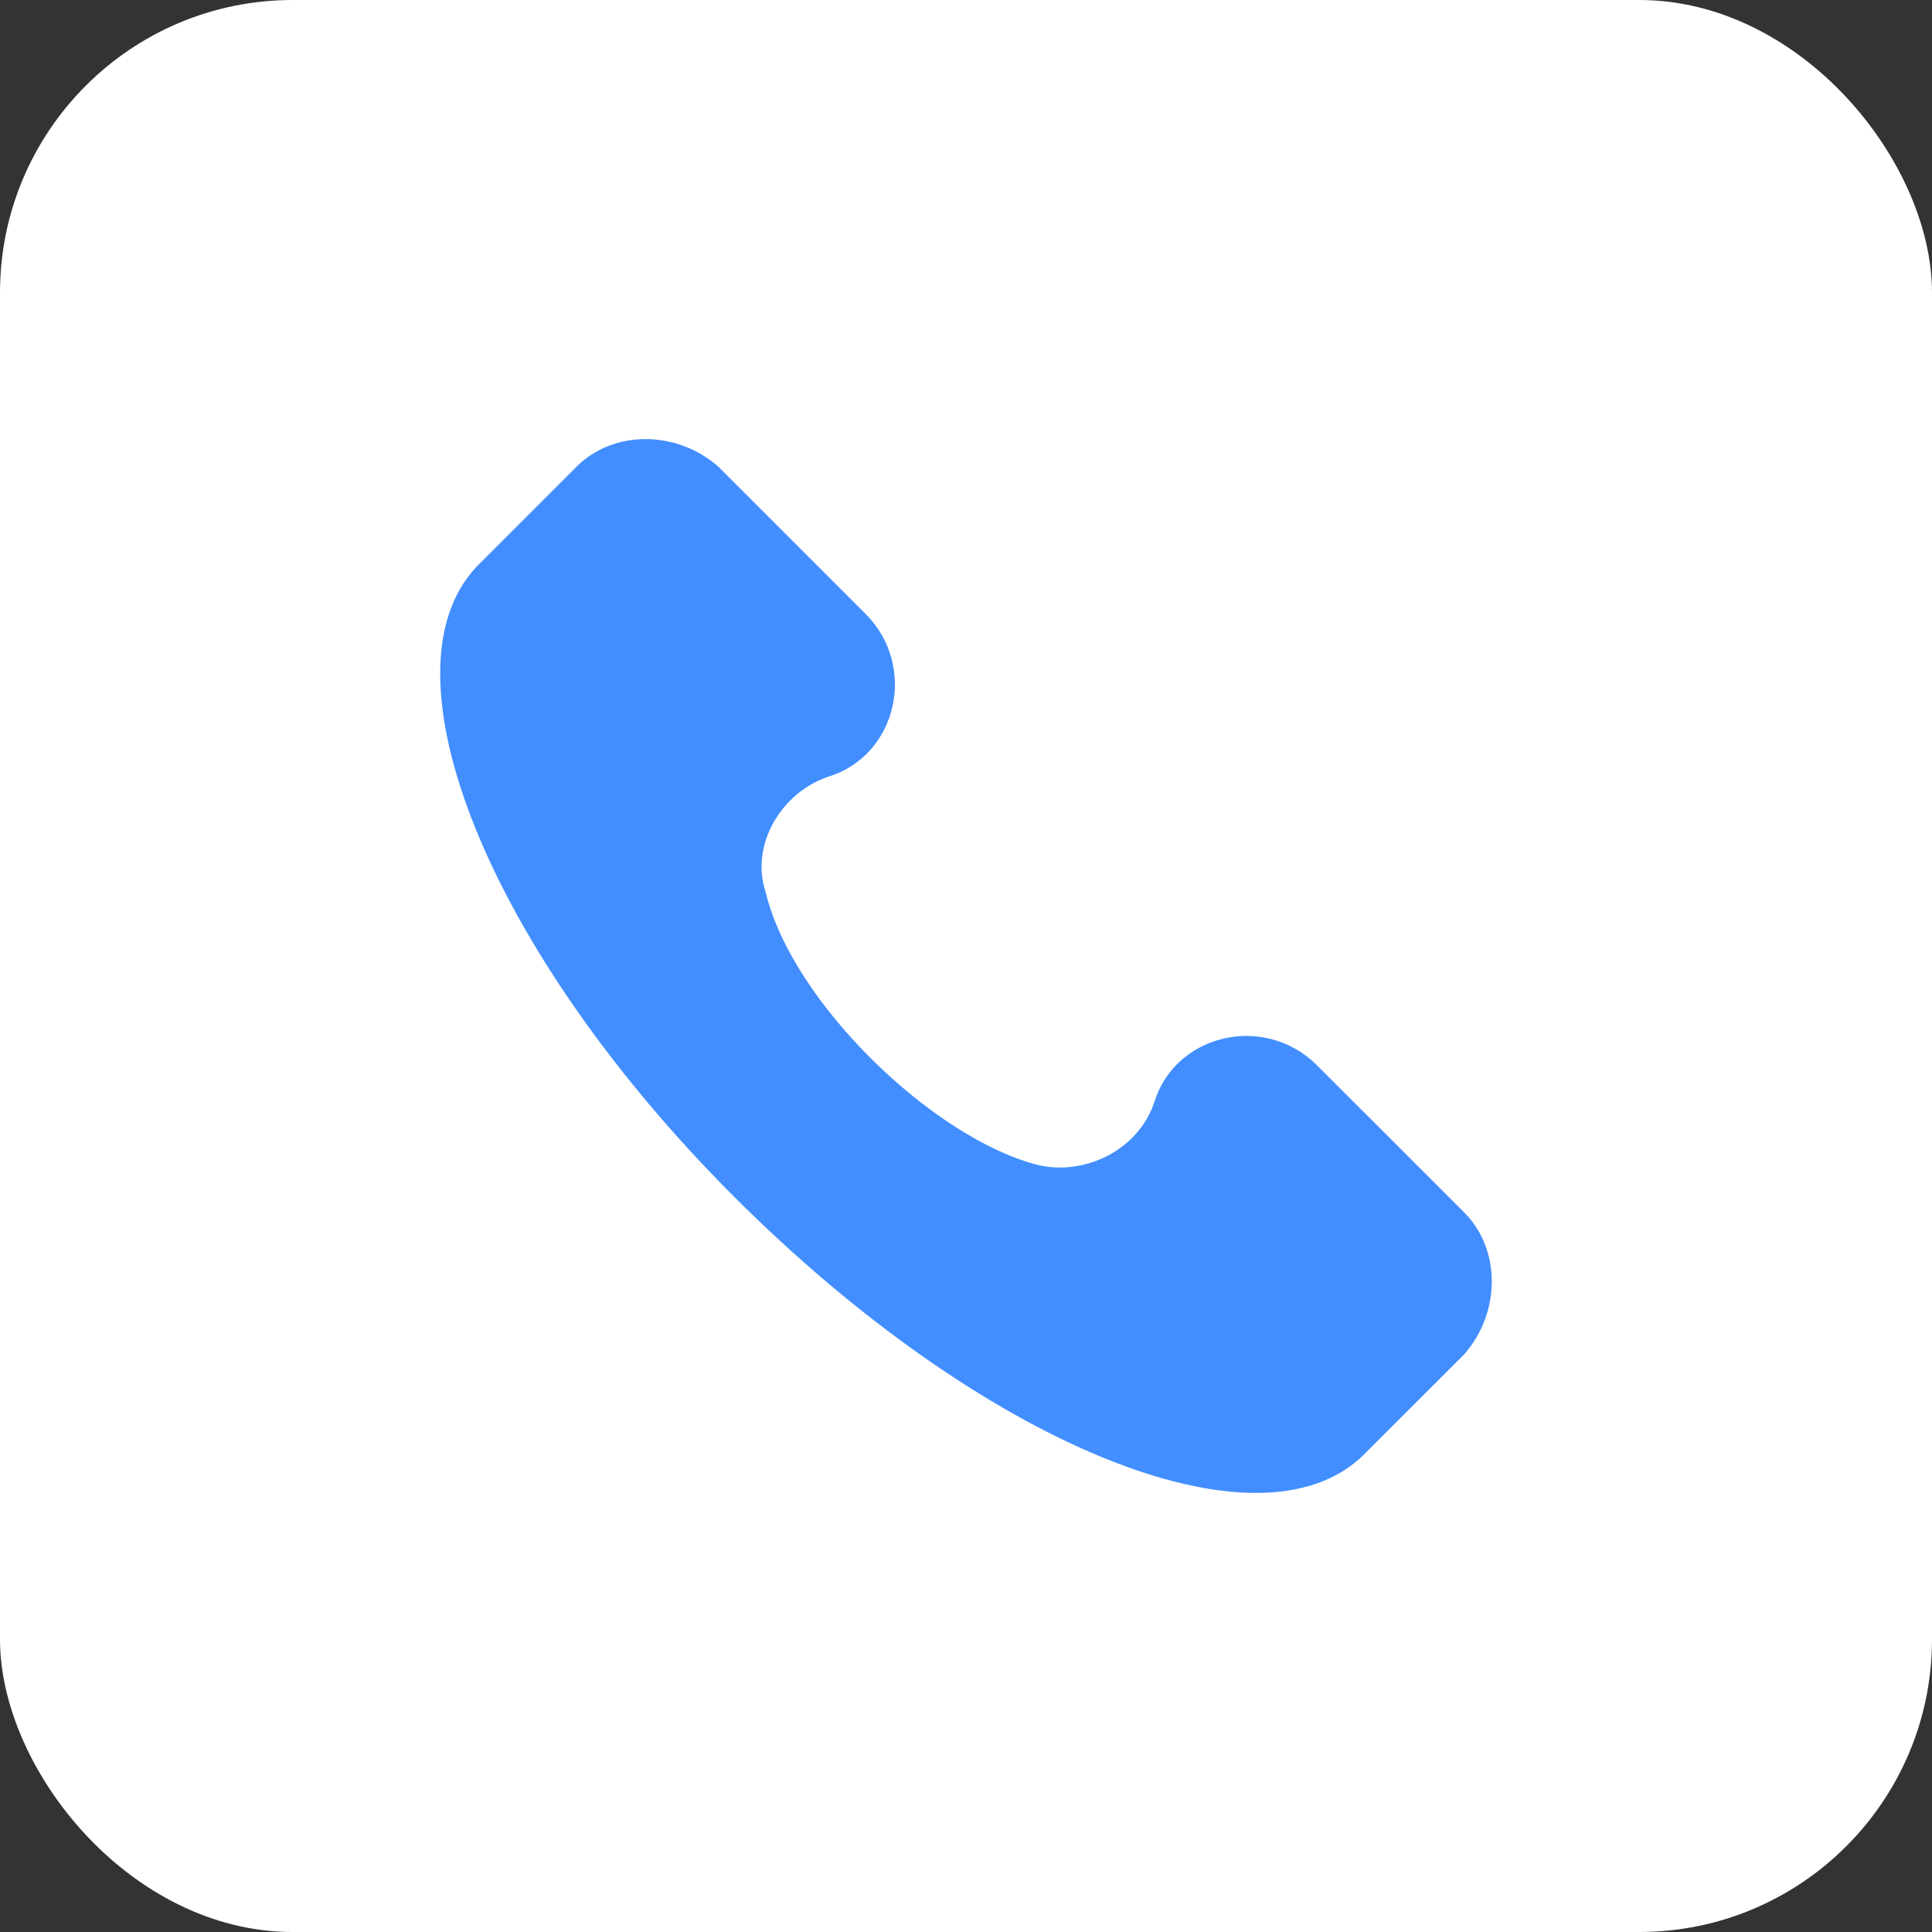 <svg xmlns:xlink="http://www.w3.org/1999/xlink" xmlns="http://www.w3.org/2000/svg" width="66" height="66" viewBox="0 0 66 66" fill="none"><rect x="0" y="0" width="66" height="66" fill="#333333" stroke="none"/><rect width="66" height="66" rx="10" fill="#FFFFFF"></rect><g clip-path="url(#clip0_205_3697)" fill="none"><path d="M50.02 41.42L44.996 36.397C43.201 34.602 40.151 35.32 39.433 37.652C38.895 39.267 37.101 40.164 35.486 39.806C31.898 38.908 27.053 34.243 26.156 30.475C25.618 28.86 26.694 27.066 28.309 26.528C30.642 25.81 31.359 22.76 29.565 20.966L24.541 15.942C23.106 14.686 20.953 14.686 19.697 15.942L16.288 19.351C12.879 22.94 16.646 32.449 25.079 40.882C33.512 49.315 43.022 53.263 46.61 49.674L50.02 46.265C51.276 44.83 51.276 42.676 50.02 41.42Z" fill="#428EFF"></path></g><defs><clipPath id="clip0_205_3697"><rect width="36" height="36" fill="white" transform="translate(15 15)"></rect></clipPath></defs></svg>